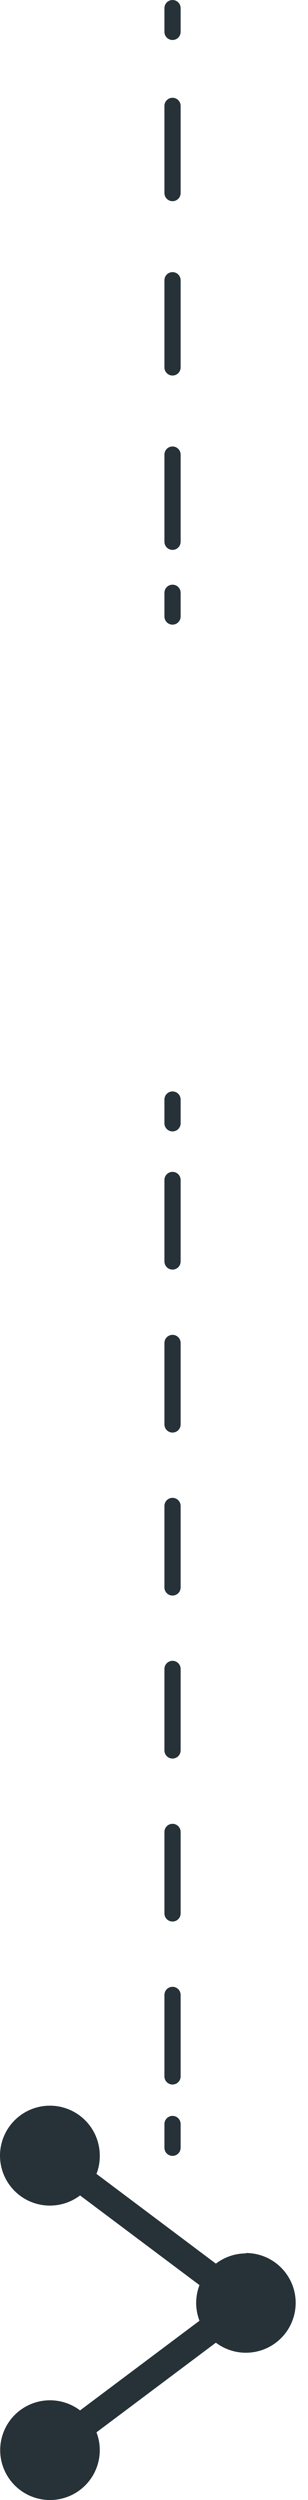 <svg width="19" height="154" viewBox="0 0 19 154" fill="none" xmlns="http://www.w3.org/2000/svg">
<path d="M15.172 138.807C14.502 138.81 13.85 139.032 13.317 139.439L5.951 133.91C6.088 133.561 6.157 133.19 6.155 132.816C6.162 132.12 5.933 131.443 5.506 130.895C5.078 130.346 4.478 129.959 3.802 129.795C3.126 129.631 2.415 129.701 1.784 129.994C1.153 130.286 0.64 130.783 0.328 131.405C0.015 132.026 -0.077 132.735 0.065 133.415C0.207 134.096 0.575 134.708 1.11 135.153C1.645 135.598 2.314 135.848 3.009 135.863C3.705 135.879 4.384 135.658 4.938 135.238L12.305 140.762C12.171 141.113 12.102 141.486 12.1 141.862C12.102 142.236 12.171 142.607 12.305 142.956L4.938 148.48C4.386 148.061 3.709 147.842 3.017 147.857C2.325 147.872 1.658 148.121 1.124 148.562C0.591 149.004 0.222 149.613 0.079 150.29C-0.065 150.968 0.024 151.674 0.332 152.294C0.64 152.914 1.148 153.412 1.775 153.707C2.401 154.002 3.109 154.077 3.784 153.919C4.458 153.761 5.059 153.38 5.49 152.838C5.92 152.296 6.155 151.624 6.155 150.931C6.156 150.555 6.087 150.182 5.951 149.831L13.317 144.308C13.706 144.601 14.159 144.798 14.639 144.882C15.118 144.966 15.611 144.934 16.076 144.791C16.541 144.647 16.966 144.394 17.314 144.054C17.663 143.714 17.925 143.295 18.08 142.834C18.235 142.372 18.278 141.88 18.206 141.399C18.134 140.917 17.948 140.46 17.663 140.064C17.379 139.669 17.005 139.346 16.572 139.124C16.139 138.901 15.659 138.785 15.172 138.784V138.807Z" fill="#263238"/>
<path d="M10.643 37.978V36.516" stroke="#263238" stroke-linecap="round" stroke-linejoin="round"/>
<path d="M10.643 33.373V3.532" stroke="#263238" stroke-linecap="round" stroke-linejoin="round" stroke-dasharray="5.37 5.37"/>
<path d="M10.643 1.964V0.501" stroke="#263238" stroke-linecap="round" stroke-linejoin="round"/>
<path d="M10.643 132.301V130.838" stroke="#263238" stroke-linecap="round" stroke-linejoin="round"/>
<path d="M10.643 127.906V70.663" stroke="#263238" stroke-linecap="round" stroke-linejoin="round" stroke-dasharray="5.02 5.02"/>
<path d="M10.643 69.195V67.732" stroke="#263238" stroke-linecap="round" stroke-linejoin="round"/>
</svg>

